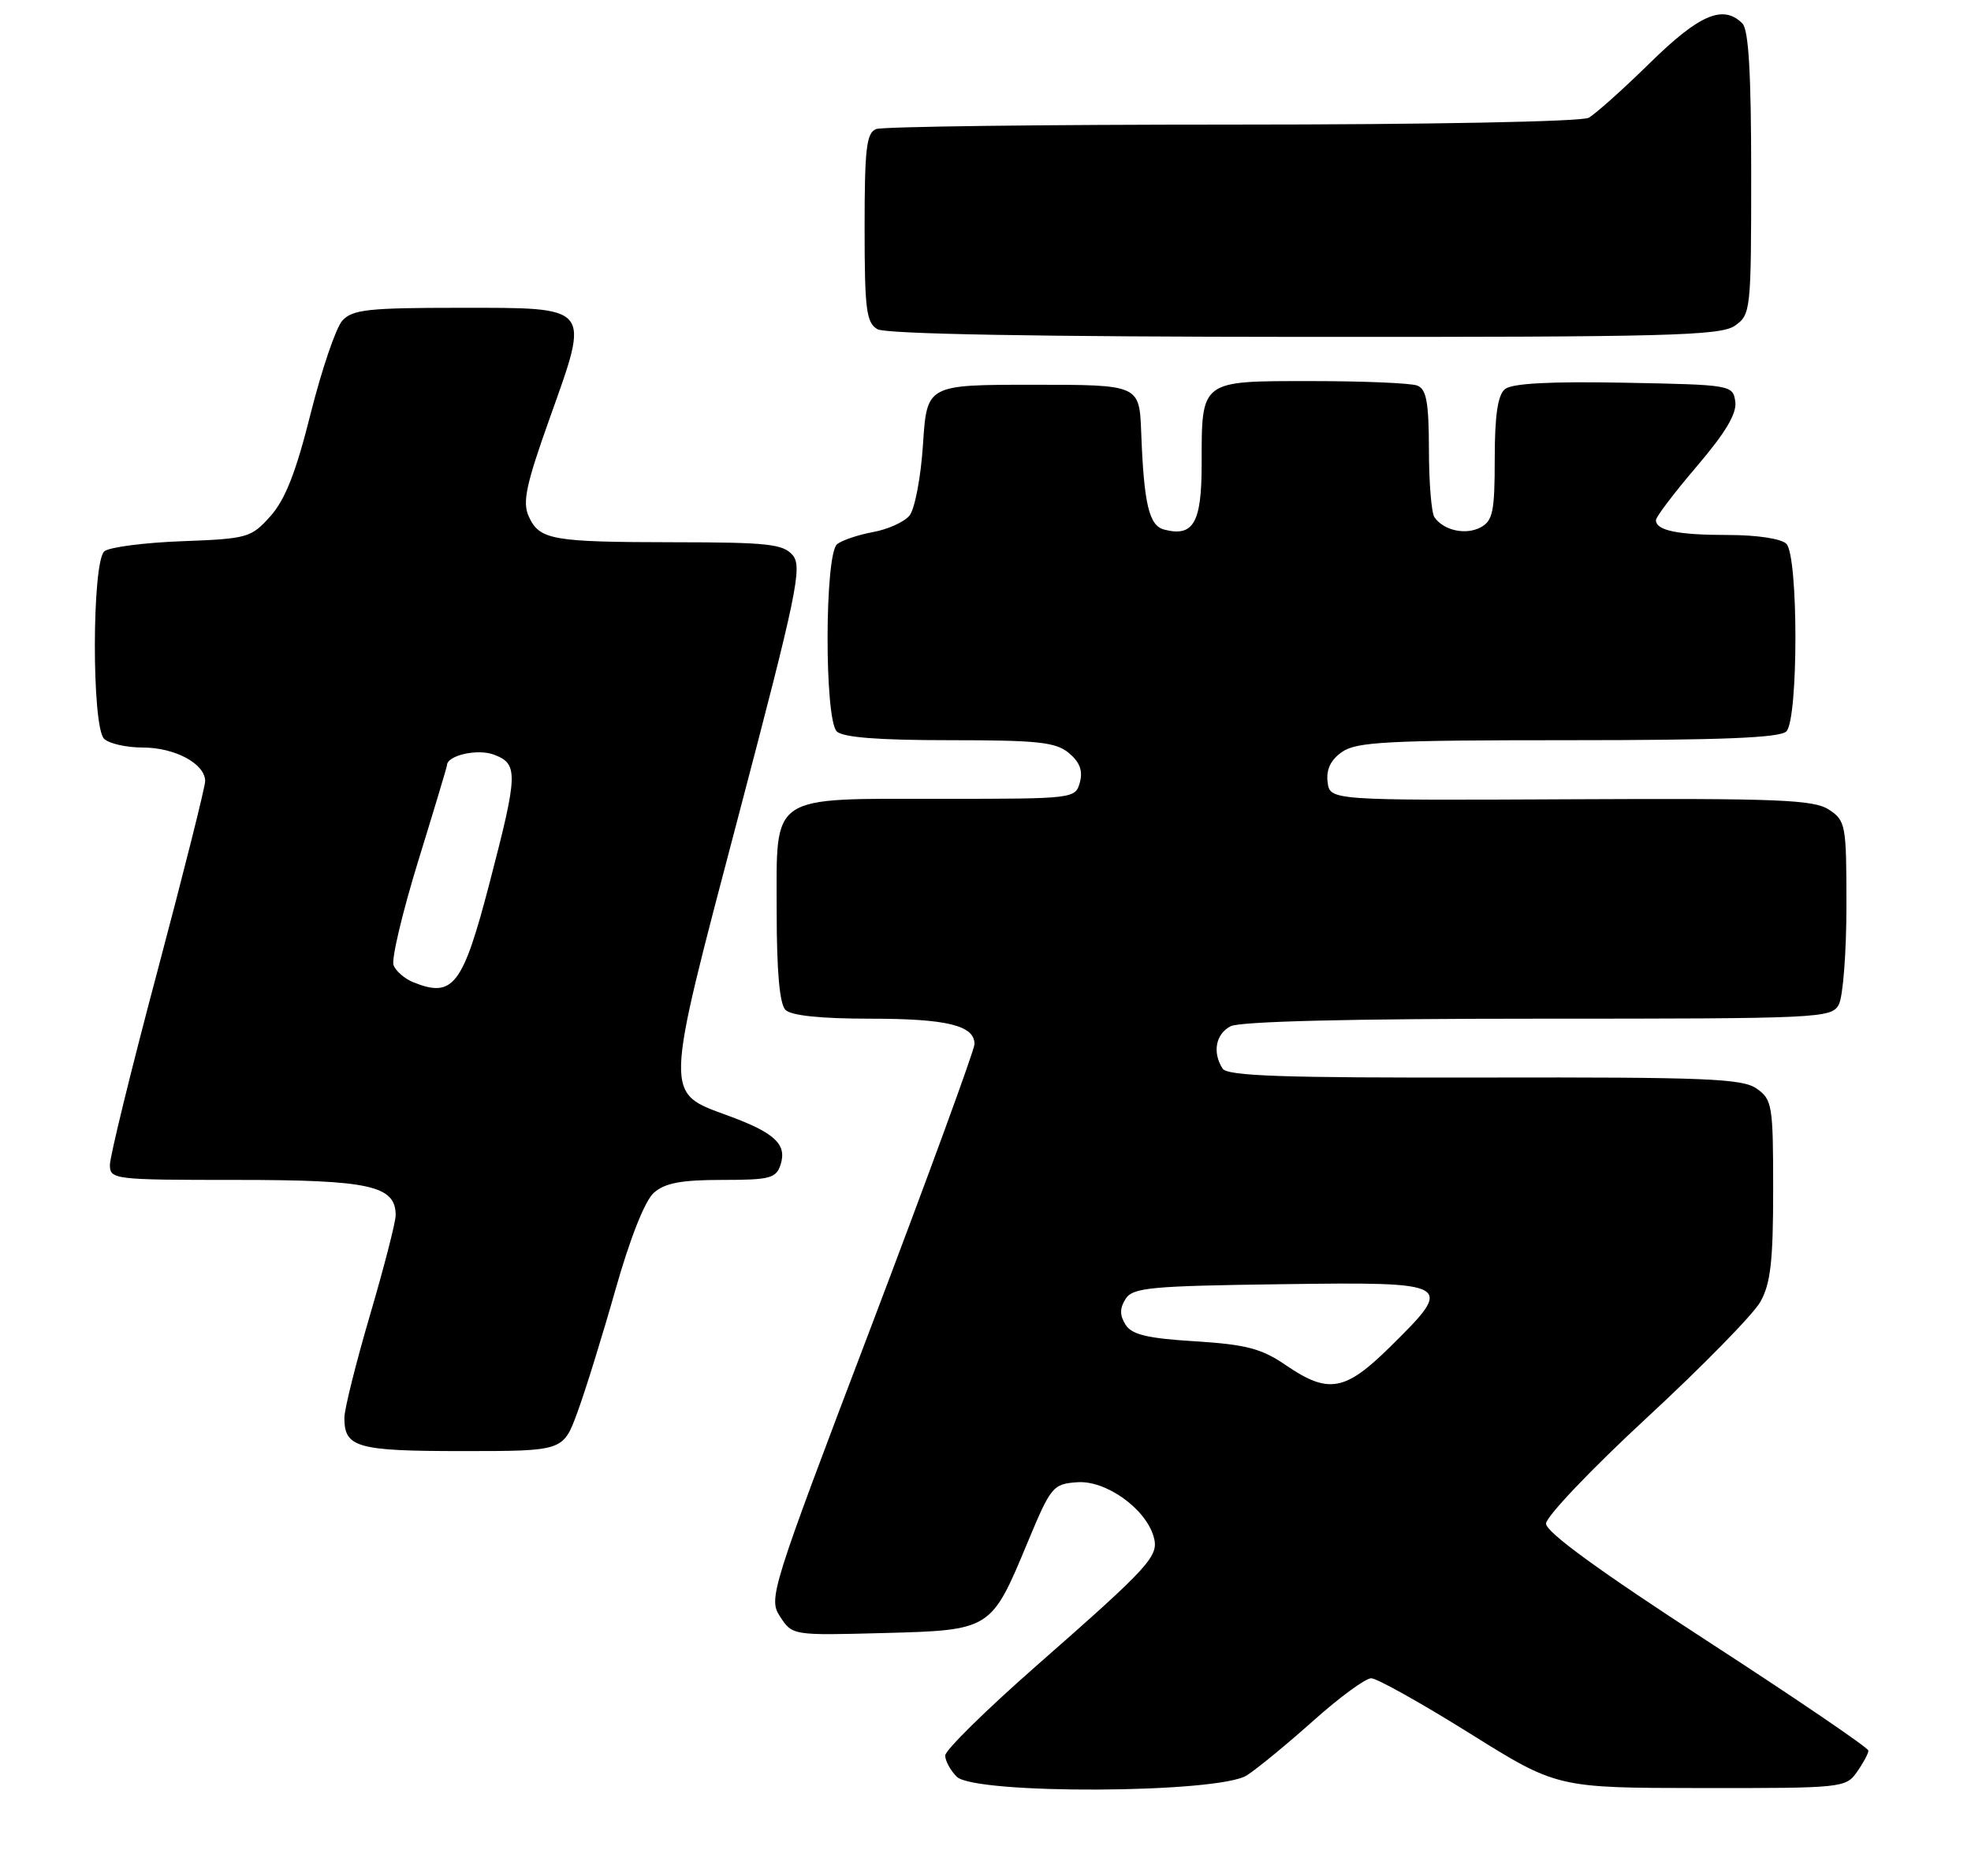 <?xml version="1.0" encoding="UTF-8" standalone="no"?>
<!DOCTYPE svg PUBLIC "-//W3C//DTD SVG 1.1//EN" "http://www.w3.org/Graphics/SVG/1.1/DTD/svg11.dtd" >
<svg xmlns="http://www.w3.org/2000/svg" xmlns:xlink="http://www.w3.org/1999/xlink" version="1.1" viewBox="0 0 269 256">
 <g >
 <path fill="currentColor"
d=" M 170.18 242.24 C 171.65 241.29 175.75 237.91 179.29 234.75 C 182.83 231.59 186.36 229.00 187.14 229.00 C 187.92 229.00 193.94 232.37 200.53 236.48 C 212.50 243.96 212.50 243.96 232.19 243.98 C 251.42 244.00 251.92 243.95 253.44 241.78 C 254.30 240.56 255.00 239.25 255.00 238.87 C 255.00 238.49 245.10 231.76 233.00 223.91 C 218.29 214.37 211.00 209.06 211.00 207.90 C 211.00 206.95 217.19 200.45 224.75 193.46 C 232.31 186.47 239.29 179.35 240.25 177.64 C 241.65 175.15 242.00 172.10 242.00 162.32 C 242.00 150.80 241.87 150.03 239.75 148.54 C 237.80 147.17 232.84 146.97 202.59 147.03 C 174.99 147.08 167.51 146.83 166.85 145.80 C 165.45 143.59 165.91 141.12 167.93 140.04 C 169.18 139.37 184.22 139.00 209.90 139.00 C 248.45 139.00 249.97 138.93 250.96 137.07 C 251.53 136.00 252.00 129.94 252.00 123.59 C 252.00 112.51 251.90 111.98 249.60 110.47 C 247.53 109.12 242.72 108.92 214.35 109.06 C 181.50 109.22 181.50 109.22 181.19 106.71 C 180.98 104.99 181.61 103.68 183.17 102.60 C 185.12 101.22 189.47 101.00 214.02 101.00 C 234.92 101.00 242.92 100.68 243.80 99.80 C 245.45 98.15 245.45 75.85 243.80 74.20 C 243.10 73.50 239.77 73.00 235.88 73.00 C 228.97 73.00 226.00 72.39 226.00 70.97 C 226.00 70.53 228.51 67.22 231.58 63.63 C 235.51 59.02 237.06 56.42 236.83 54.80 C 236.50 52.53 236.29 52.50 221.64 52.22 C 211.53 52.03 206.33 52.31 205.39 53.10 C 204.41 53.91 204.00 56.70 204.00 62.59 C 204.00 69.80 203.74 71.07 202.07 71.96 C 200.04 73.05 197.00 72.38 195.77 70.57 C 195.36 69.98 195.02 65.84 195.02 61.36 C 195.00 54.86 194.68 53.09 193.42 52.61 C 192.55 52.27 186.04 52.00 178.95 52.00 C 163.74 52.00 164.00 51.80 164.00 63.38 C 164.00 71.35 162.87 73.30 158.88 72.26 C 156.81 71.72 156.12 68.77 155.75 59.00 C 155.50 52.50 155.50 52.50 141.00 52.50 C 126.50 52.50 126.50 52.50 125.97 60.63 C 125.68 65.13 124.85 69.48 124.12 70.36 C 123.39 71.23 121.16 72.24 119.15 72.60 C 117.14 72.97 114.94 73.71 114.25 74.25 C 112.54 75.61 112.50 98.10 114.20 99.80 C 115.02 100.62 119.89 101.00 129.59 101.00 C 141.63 101.00 144.10 101.26 145.88 102.75 C 147.36 103.98 147.81 105.17 147.38 106.75 C 146.77 108.98 146.59 109.00 128.61 109.00 C 104.78 109.00 106.00 108.17 106.00 124.36 C 106.00 132.55 106.40 137.00 107.20 137.80 C 107.98 138.58 112.04 139.00 118.77 139.00 C 129.24 139.00 133.00 139.92 133.00 142.47 C 133.00 143.24 126.66 160.56 118.91 180.97 C 105.11 217.27 104.85 218.12 106.48 220.61 C 108.14 223.15 108.21 223.16 120.55 222.83 C 135.27 222.44 135.26 222.44 140.23 210.50 C 143.43 202.81 143.70 202.49 147.03 202.25 C 150.91 201.97 156.32 205.81 157.44 209.65 C 158.22 212.32 157.13 213.53 141.25 227.47 C 134.51 233.39 129.00 238.82 129.00 239.54 C 129.00 240.27 129.71 241.56 130.57 242.43 C 133.02 244.88 166.37 244.73 170.18 242.24 Z  M 78.79 192.75 C 79.86 189.86 82.20 182.32 83.99 176.00 C 85.99 168.95 88.02 163.82 89.24 162.75 C 90.74 161.42 92.99 161.00 98.54 161.00 C 105.12 161.00 105.93 160.78 106.54 158.89 C 107.41 156.15 105.74 154.58 99.53 152.29 C 90.58 148.99 90.54 150.26 100.74 111.50 C 108.79 80.90 109.53 77.33 108.18 75.75 C 106.89 74.23 104.75 74.00 92.10 73.99 C 75.27 73.97 73.63 73.68 72.16 70.46 C 71.28 68.51 71.79 66.13 75.05 56.99 C 80.54 41.60 80.87 42.00 62.62 42.00 C 50.26 42.00 48.09 42.24 46.72 43.75 C 45.85 44.71 43.91 50.42 42.40 56.42 C 40.40 64.42 38.93 68.16 36.92 70.42 C 34.27 73.38 33.80 73.51 24.83 73.85 C 19.70 74.04 14.94 74.66 14.25 75.22 C 12.54 76.62 12.50 99.10 14.20 100.80 C 14.86 101.46 17.23 102.00 19.48 102.00 C 23.88 102.00 28.00 104.22 28.00 106.58 C 28.00 107.38 25.07 119.03 21.50 132.46 C 17.92 145.89 15.00 157.81 15.00 158.94 C 15.00 160.94 15.50 161.00 32.28 161.00 C 50.48 161.00 54.00 161.78 54.00 165.82 C 54.00 166.76 52.42 172.89 50.50 179.43 C 48.58 185.97 47.00 192.29 47.00 193.46 C 47.00 197.52 48.69 198.00 63.13 198.00 C 76.86 198.00 76.86 198.00 78.79 192.75 Z  M 236.78 44.44 C 238.94 42.93 239.00 42.40 239.00 23.64 C 239.00 10.01 238.65 4.05 237.80 3.20 C 235.18 0.58 231.94 1.96 225.20 8.57 C 221.51 12.19 217.74 15.56 216.82 16.07 C 215.85 16.60 195.08 17.00 168.15 17.00 C 142.31 17.00 120.45 17.27 119.58 17.61 C 118.25 18.12 118.00 20.27 118.00 31.06 C 118.00 42.23 118.23 44.03 119.75 44.92 C 120.88 45.58 141.50 45.95 178.03 45.97 C 227.60 46.00 234.83 45.81 236.78 44.44 Z  M 175.48 186.27 C 172.17 184.01 170.09 183.46 163.10 183.02 C 156.58 182.62 154.46 182.11 153.61 180.75 C 152.81 179.48 152.81 178.52 153.61 177.25 C 154.59 175.69 156.94 175.47 174.86 175.23 C 198.39 174.91 198.59 175.03 189.72 183.78 C 183.57 189.85 181.29 190.25 175.48 186.27 Z  M 56.39 134.02 C 55.23 133.55 54.02 132.51 53.71 131.70 C 53.40 130.89 54.92 124.50 57.07 117.51 C 59.23 110.51 61.00 104.63 61.00 104.43 C 61.00 103.07 65.20 102.12 67.43 102.98 C 70.75 104.24 70.71 105.53 66.84 120.38 C 63.16 134.52 61.85 136.23 56.39 134.02 Z "/>
</g>
</svg>